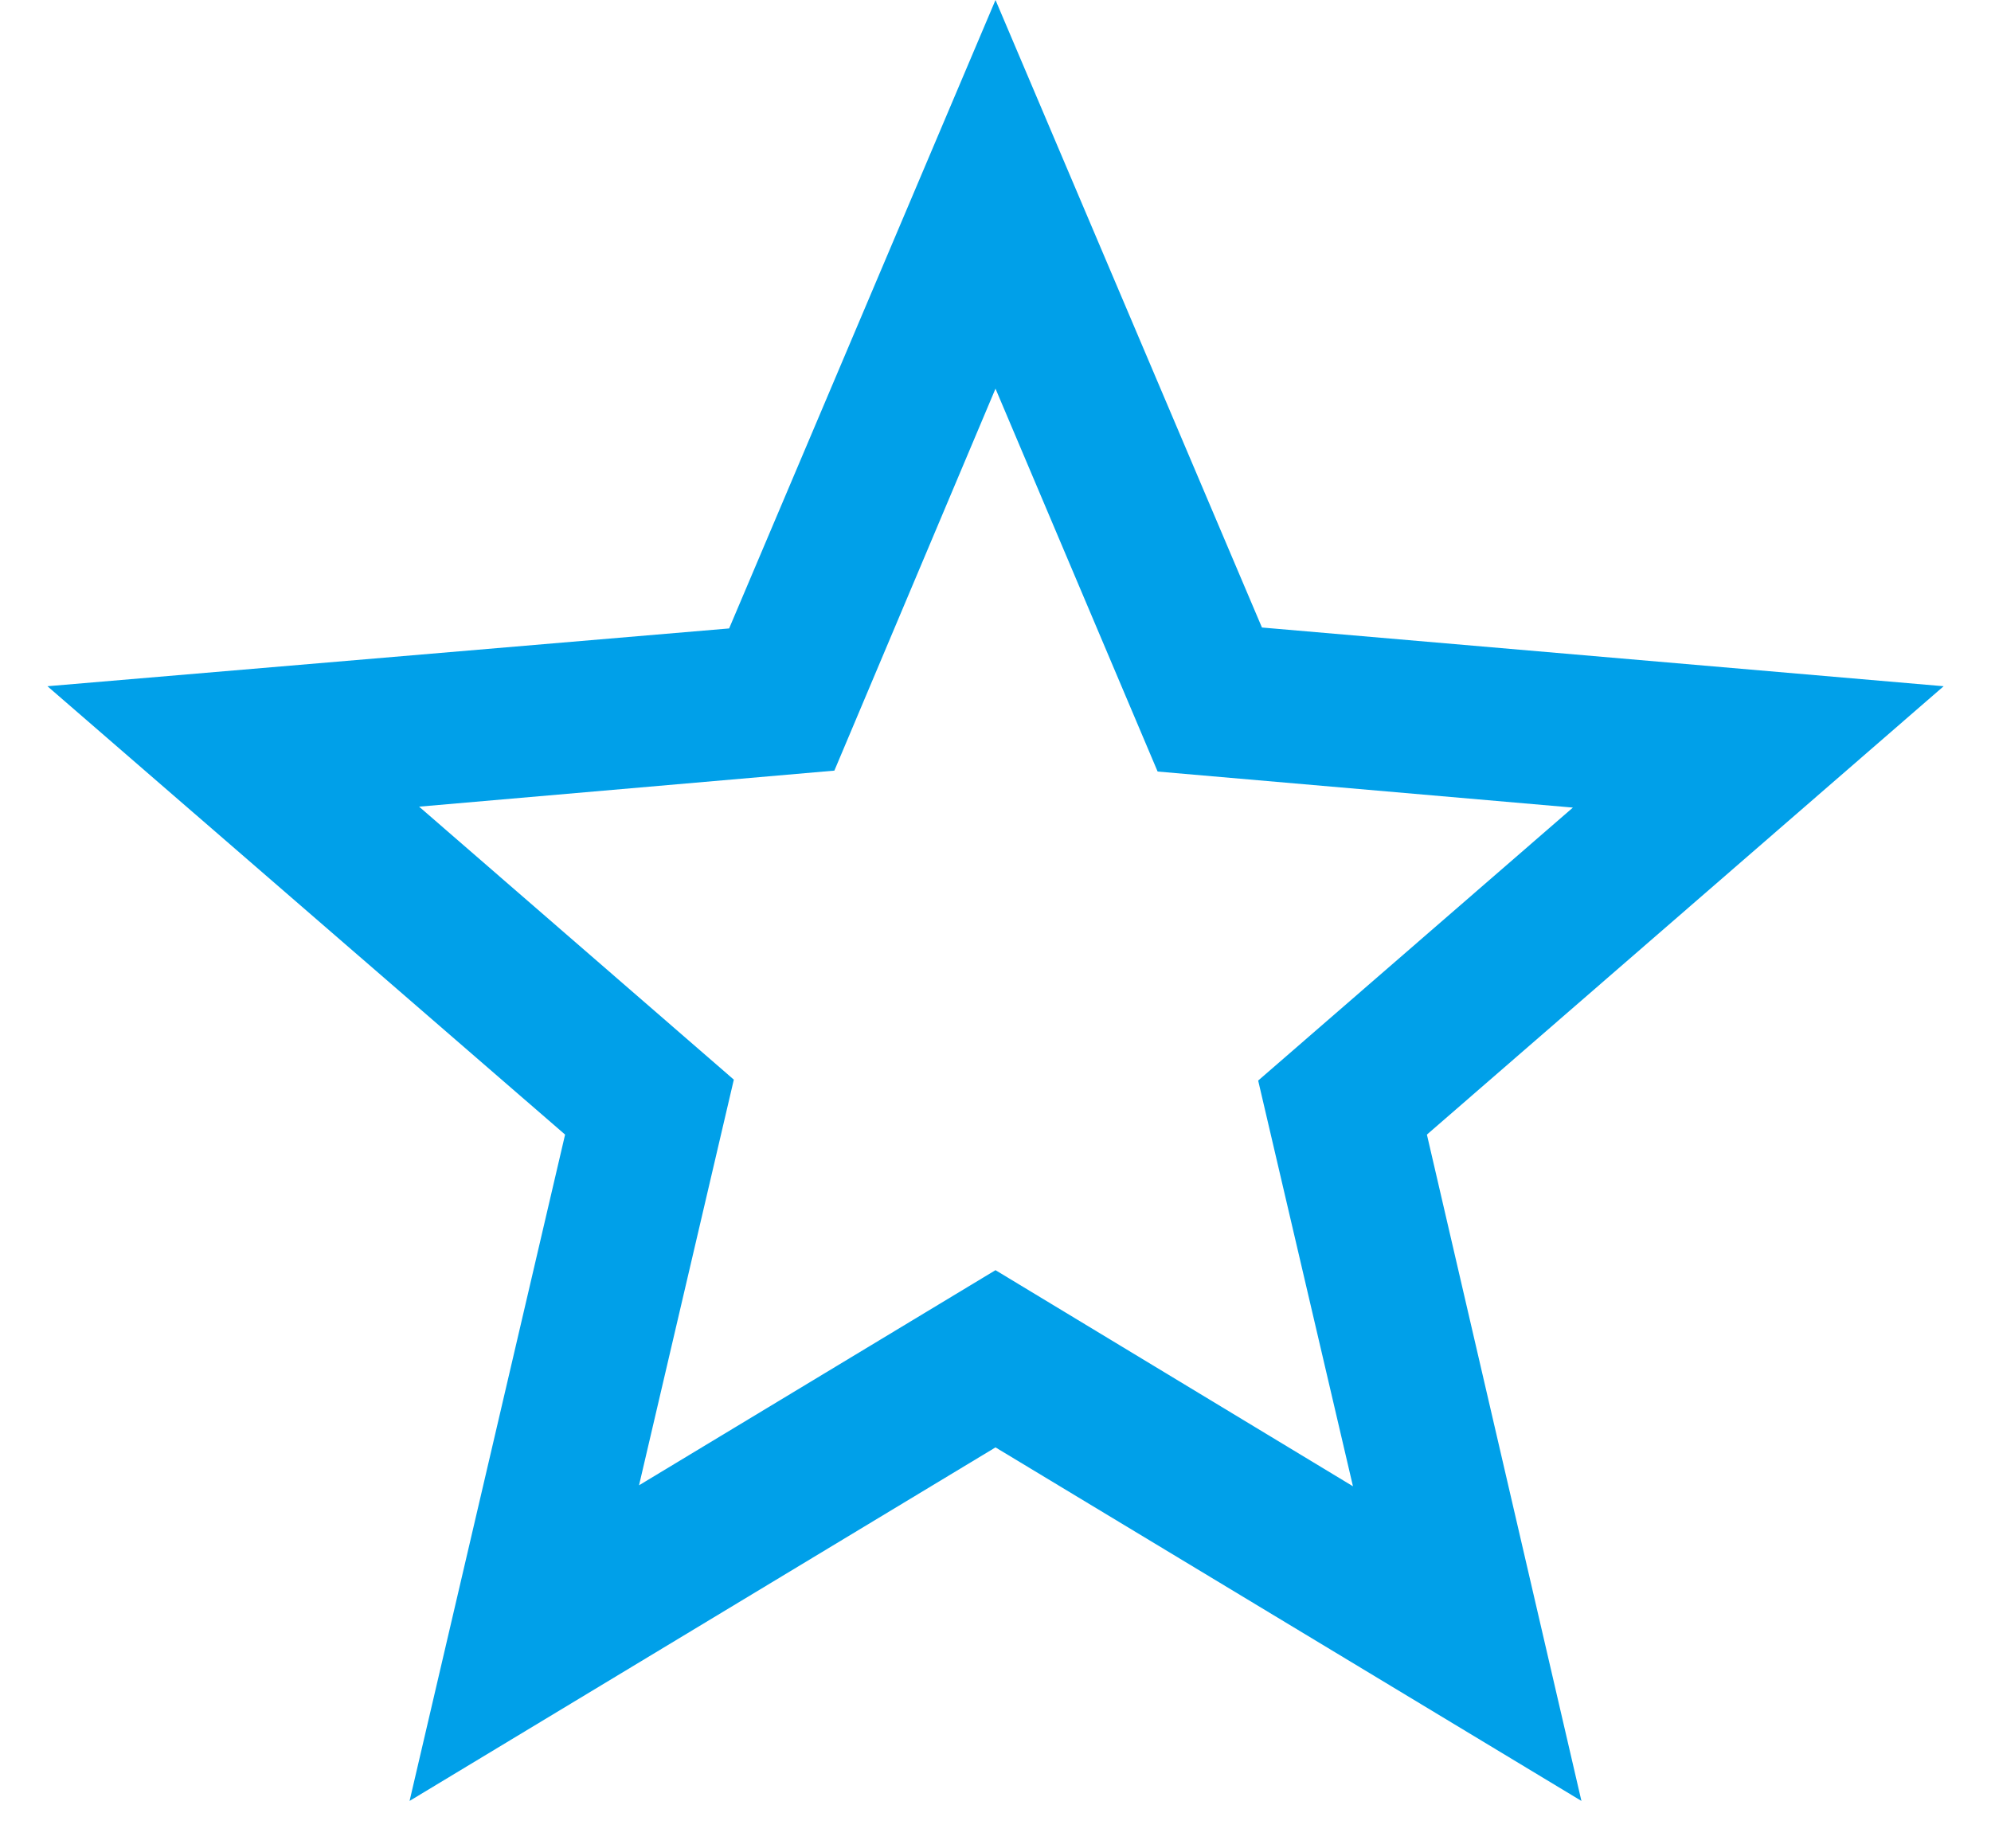 <svg width="28" height="26" viewBox="0 0 28 26" fill="none" xmlns="http://www.w3.org/2000/svg">
<path d="M27.334 9.653L17.747 8.827L14 0L10.254 8.84L0.667 9.653L7.947 15.96L5.76 25.333L14 20.36L22.24 25.333L20.067 15.96L27.334 9.653ZM14 17.867L8.987 20.893L10.32 15.187L5.894 11.347L11.734 10.84L14 5.467L16.28 10.853L22.12 11.36L17.694 15.2L19.027 20.907L14 17.867Z" fill="#00A0E9"/>
</svg>
